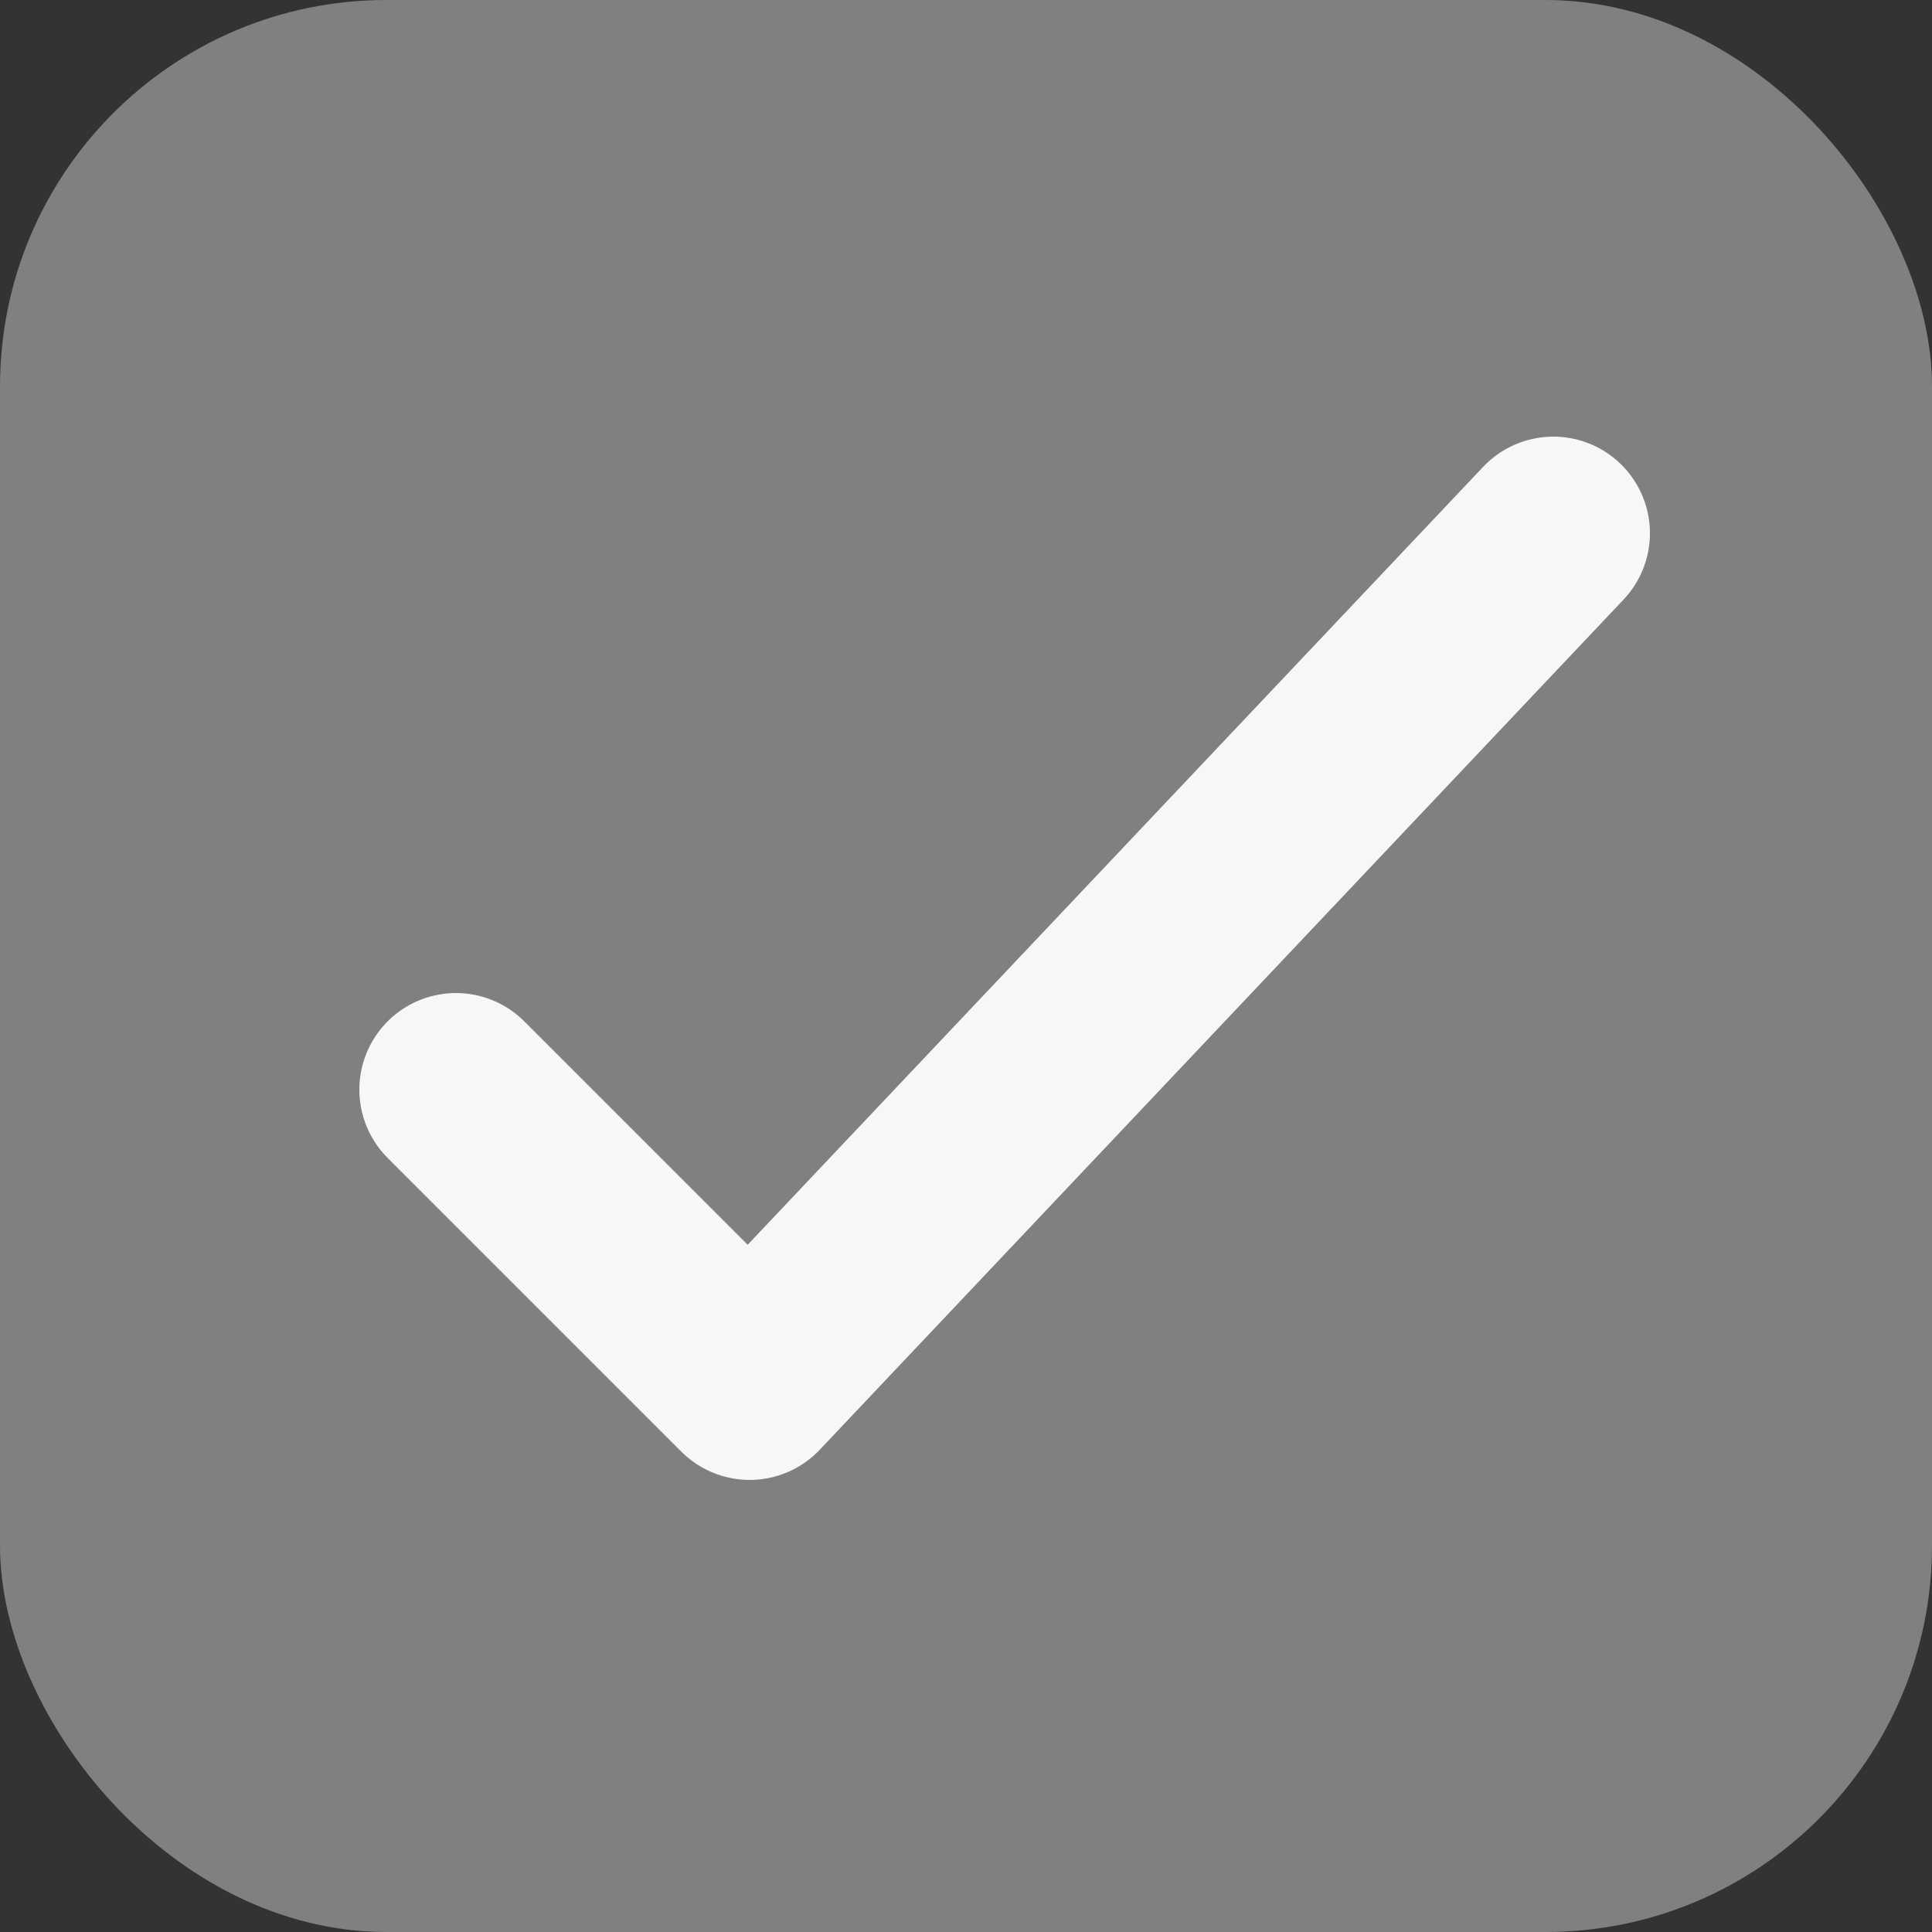 <svg width="20" height="20" viewBox="0 0 20 20" fill="none" xmlns="http://www.w3.org/2000/svg">
<rect x="0" y="0" width="20" height="20" fill="#333333" stroke="none"/>
<rect width="20" height="20" rx="4" fill="#808080"/>
<path d="M4.72 11.28L7.76 14.32L16.08 5.52" stroke="#F7F7F7" stroke-width="2" stroke-linecap="round" stroke-linejoin="round"/>
</svg>
